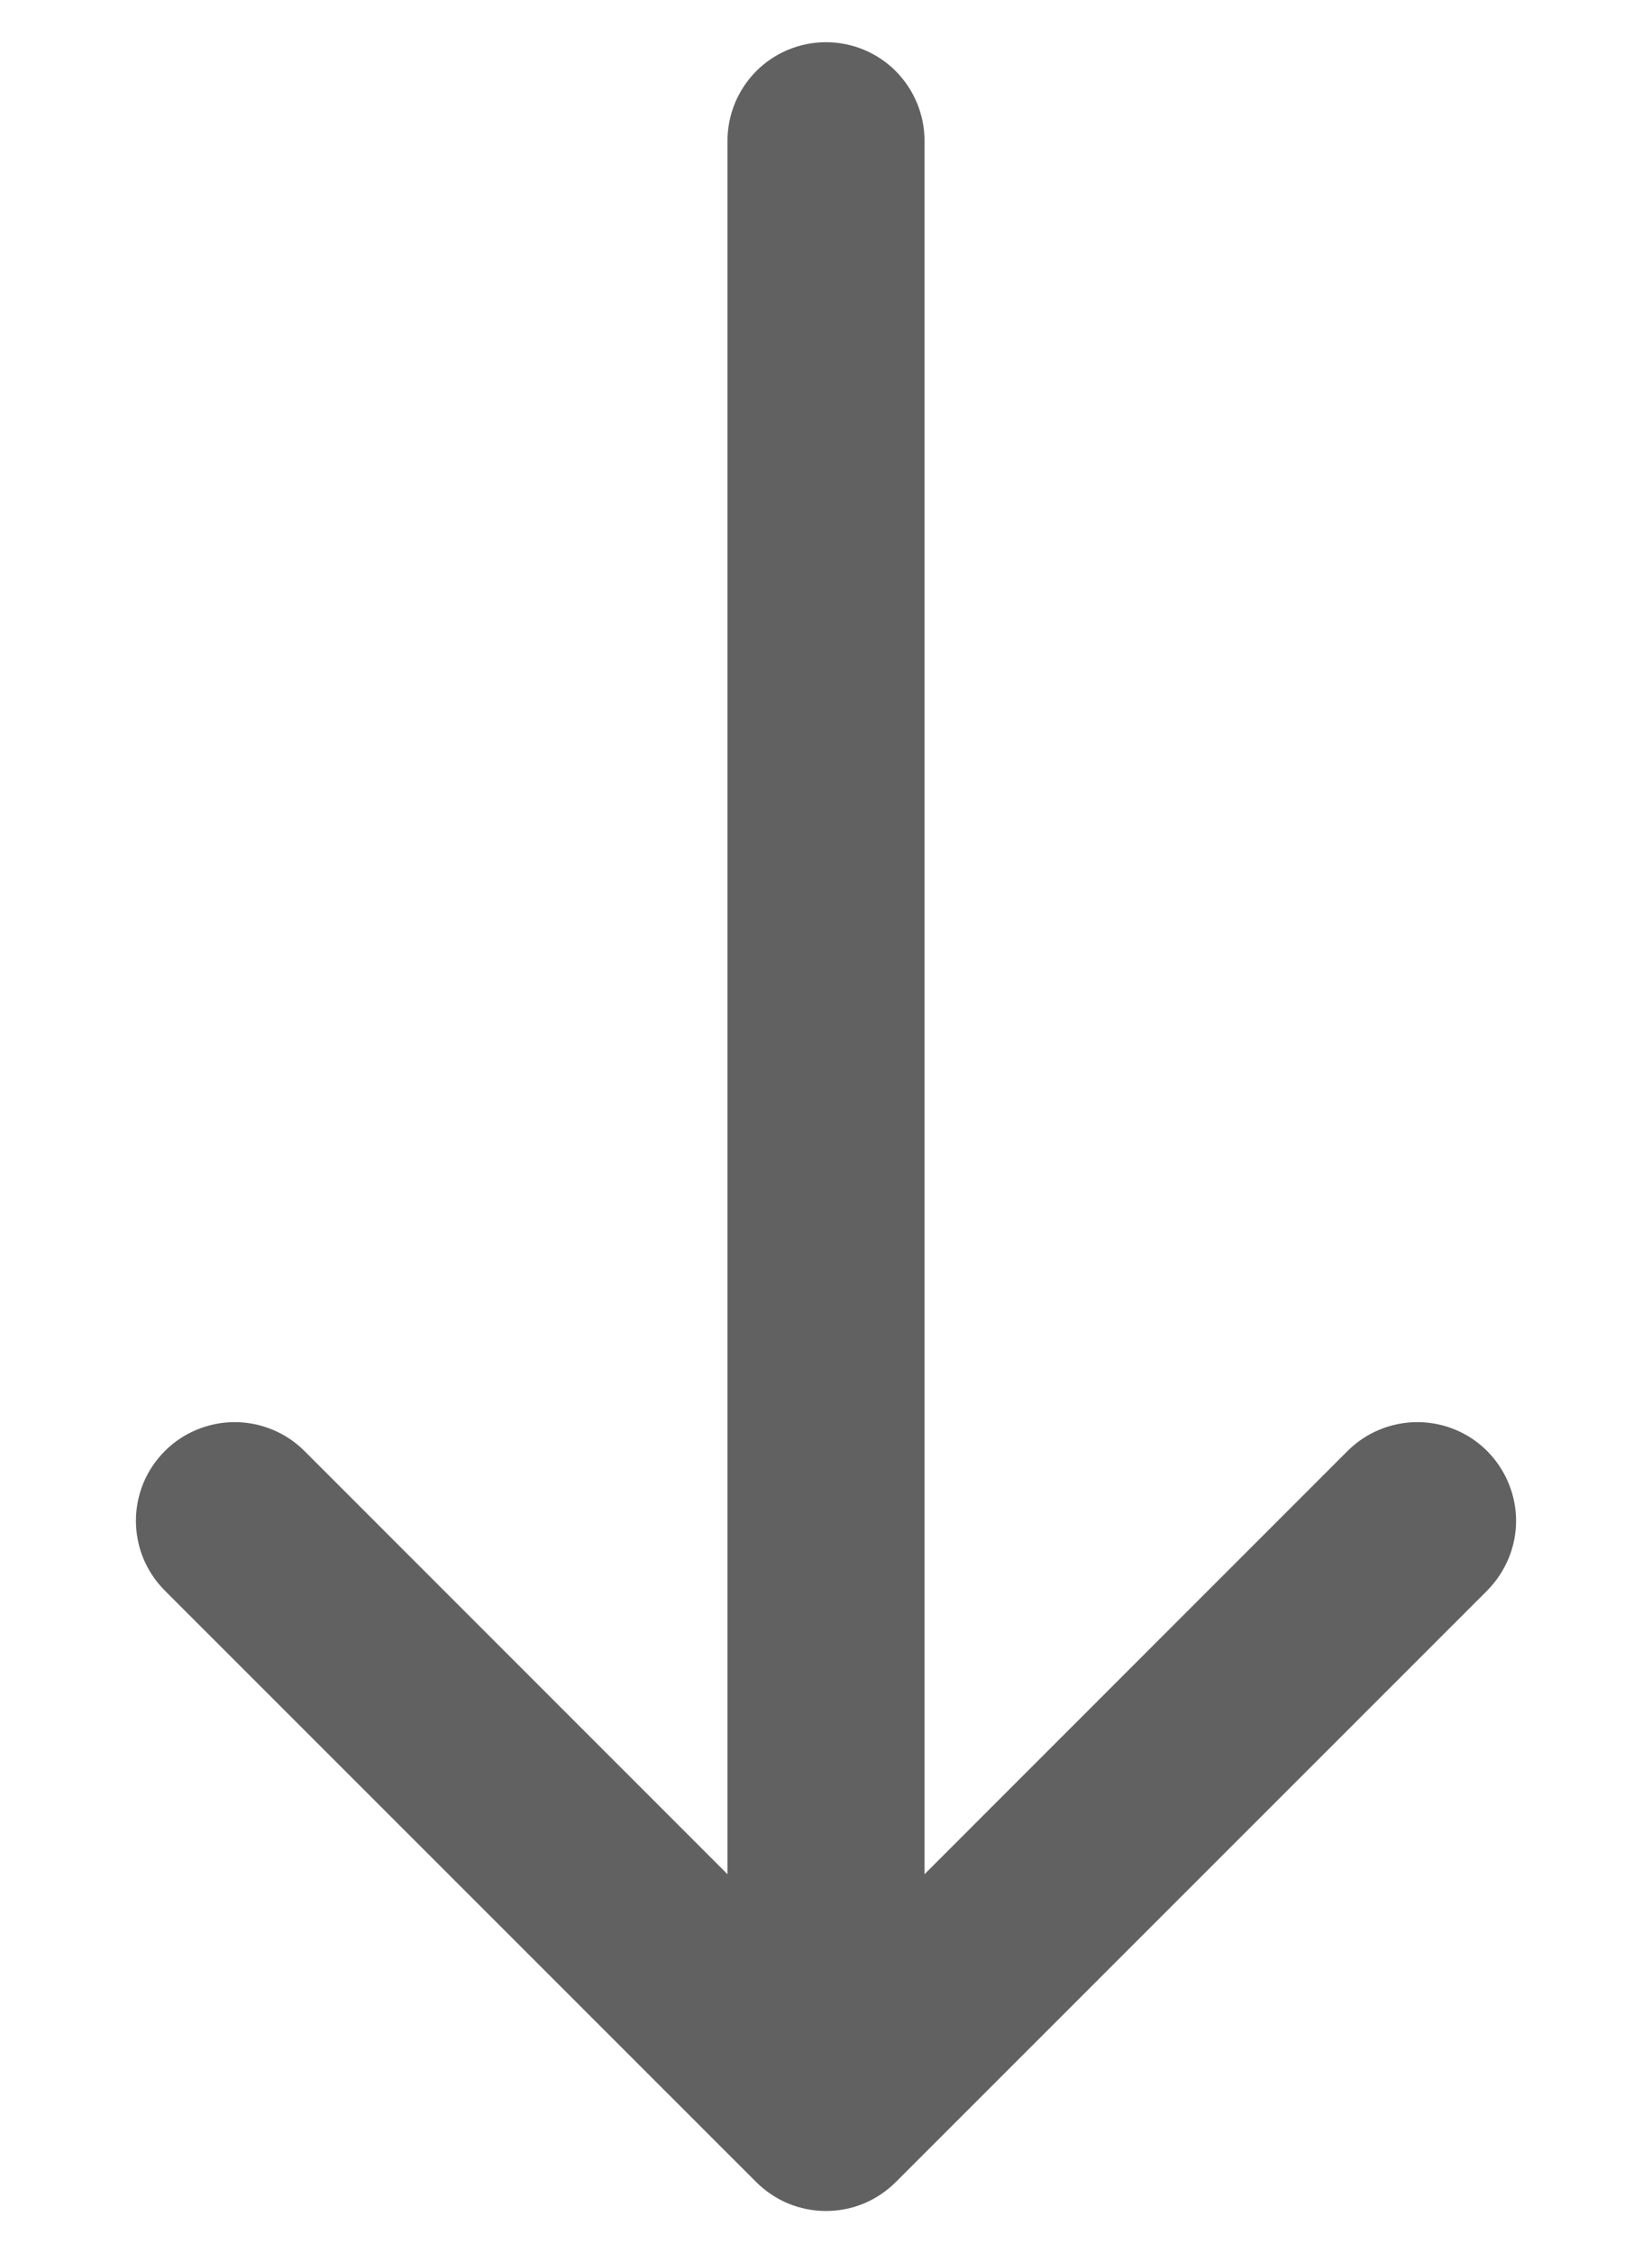<svg width="11" height="15" viewBox="0 0 11 15" fill="none" xmlns="http://www.w3.org/2000/svg">
<path fill-rule="evenodd" clip-rule="evenodd" d="M1.098 9.66C1.159 9.599 1.231 9.551 1.311 9.518C1.391 9.485 1.476 9.468 1.562 9.468C1.649 9.468 1.734 9.485 1.814 9.518C1.894 9.551 1.966 9.599 2.027 9.66L5.5 13.134L8.973 9.66C9.096 9.537 9.263 9.468 9.438 9.468C9.612 9.468 9.779 9.537 9.902 9.66C10.025 9.784 10.095 9.951 10.095 10.125C10.095 10.299 10.025 10.466 9.902 10.59L5.965 14.527C5.904 14.588 5.831 14.637 5.752 14.67C5.672 14.703 5.586 14.72 5.5 14.72C5.414 14.72 5.328 14.703 5.248 14.67C5.169 14.637 5.096 14.588 5.035 14.527L1.098 10.59C1.037 10.529 0.988 10.456 0.955 10.377C0.922 10.297 0.905 10.211 0.905 10.125C0.905 10.039 0.922 9.953 0.955 9.873C0.988 9.794 1.037 9.721 1.098 9.66Z" fill="#616161"/>
<path fill-rule="evenodd" clip-rule="evenodd" d="M5.5 0.281C5.674 0.281 5.841 0.35 5.964 0.473C6.087 0.597 6.156 0.763 6.156 0.938V12.75C6.156 12.924 6.087 13.091 5.964 13.214C5.841 13.337 5.674 13.406 5.5 13.406C5.326 13.406 5.159 13.337 5.036 13.214C4.913 13.091 4.844 12.924 4.844 12.75V0.938C4.844 0.763 4.913 0.597 5.036 0.473C5.159 0.35 5.326 0.281 5.5 0.281Z" fill="#616161"/>
</svg>
